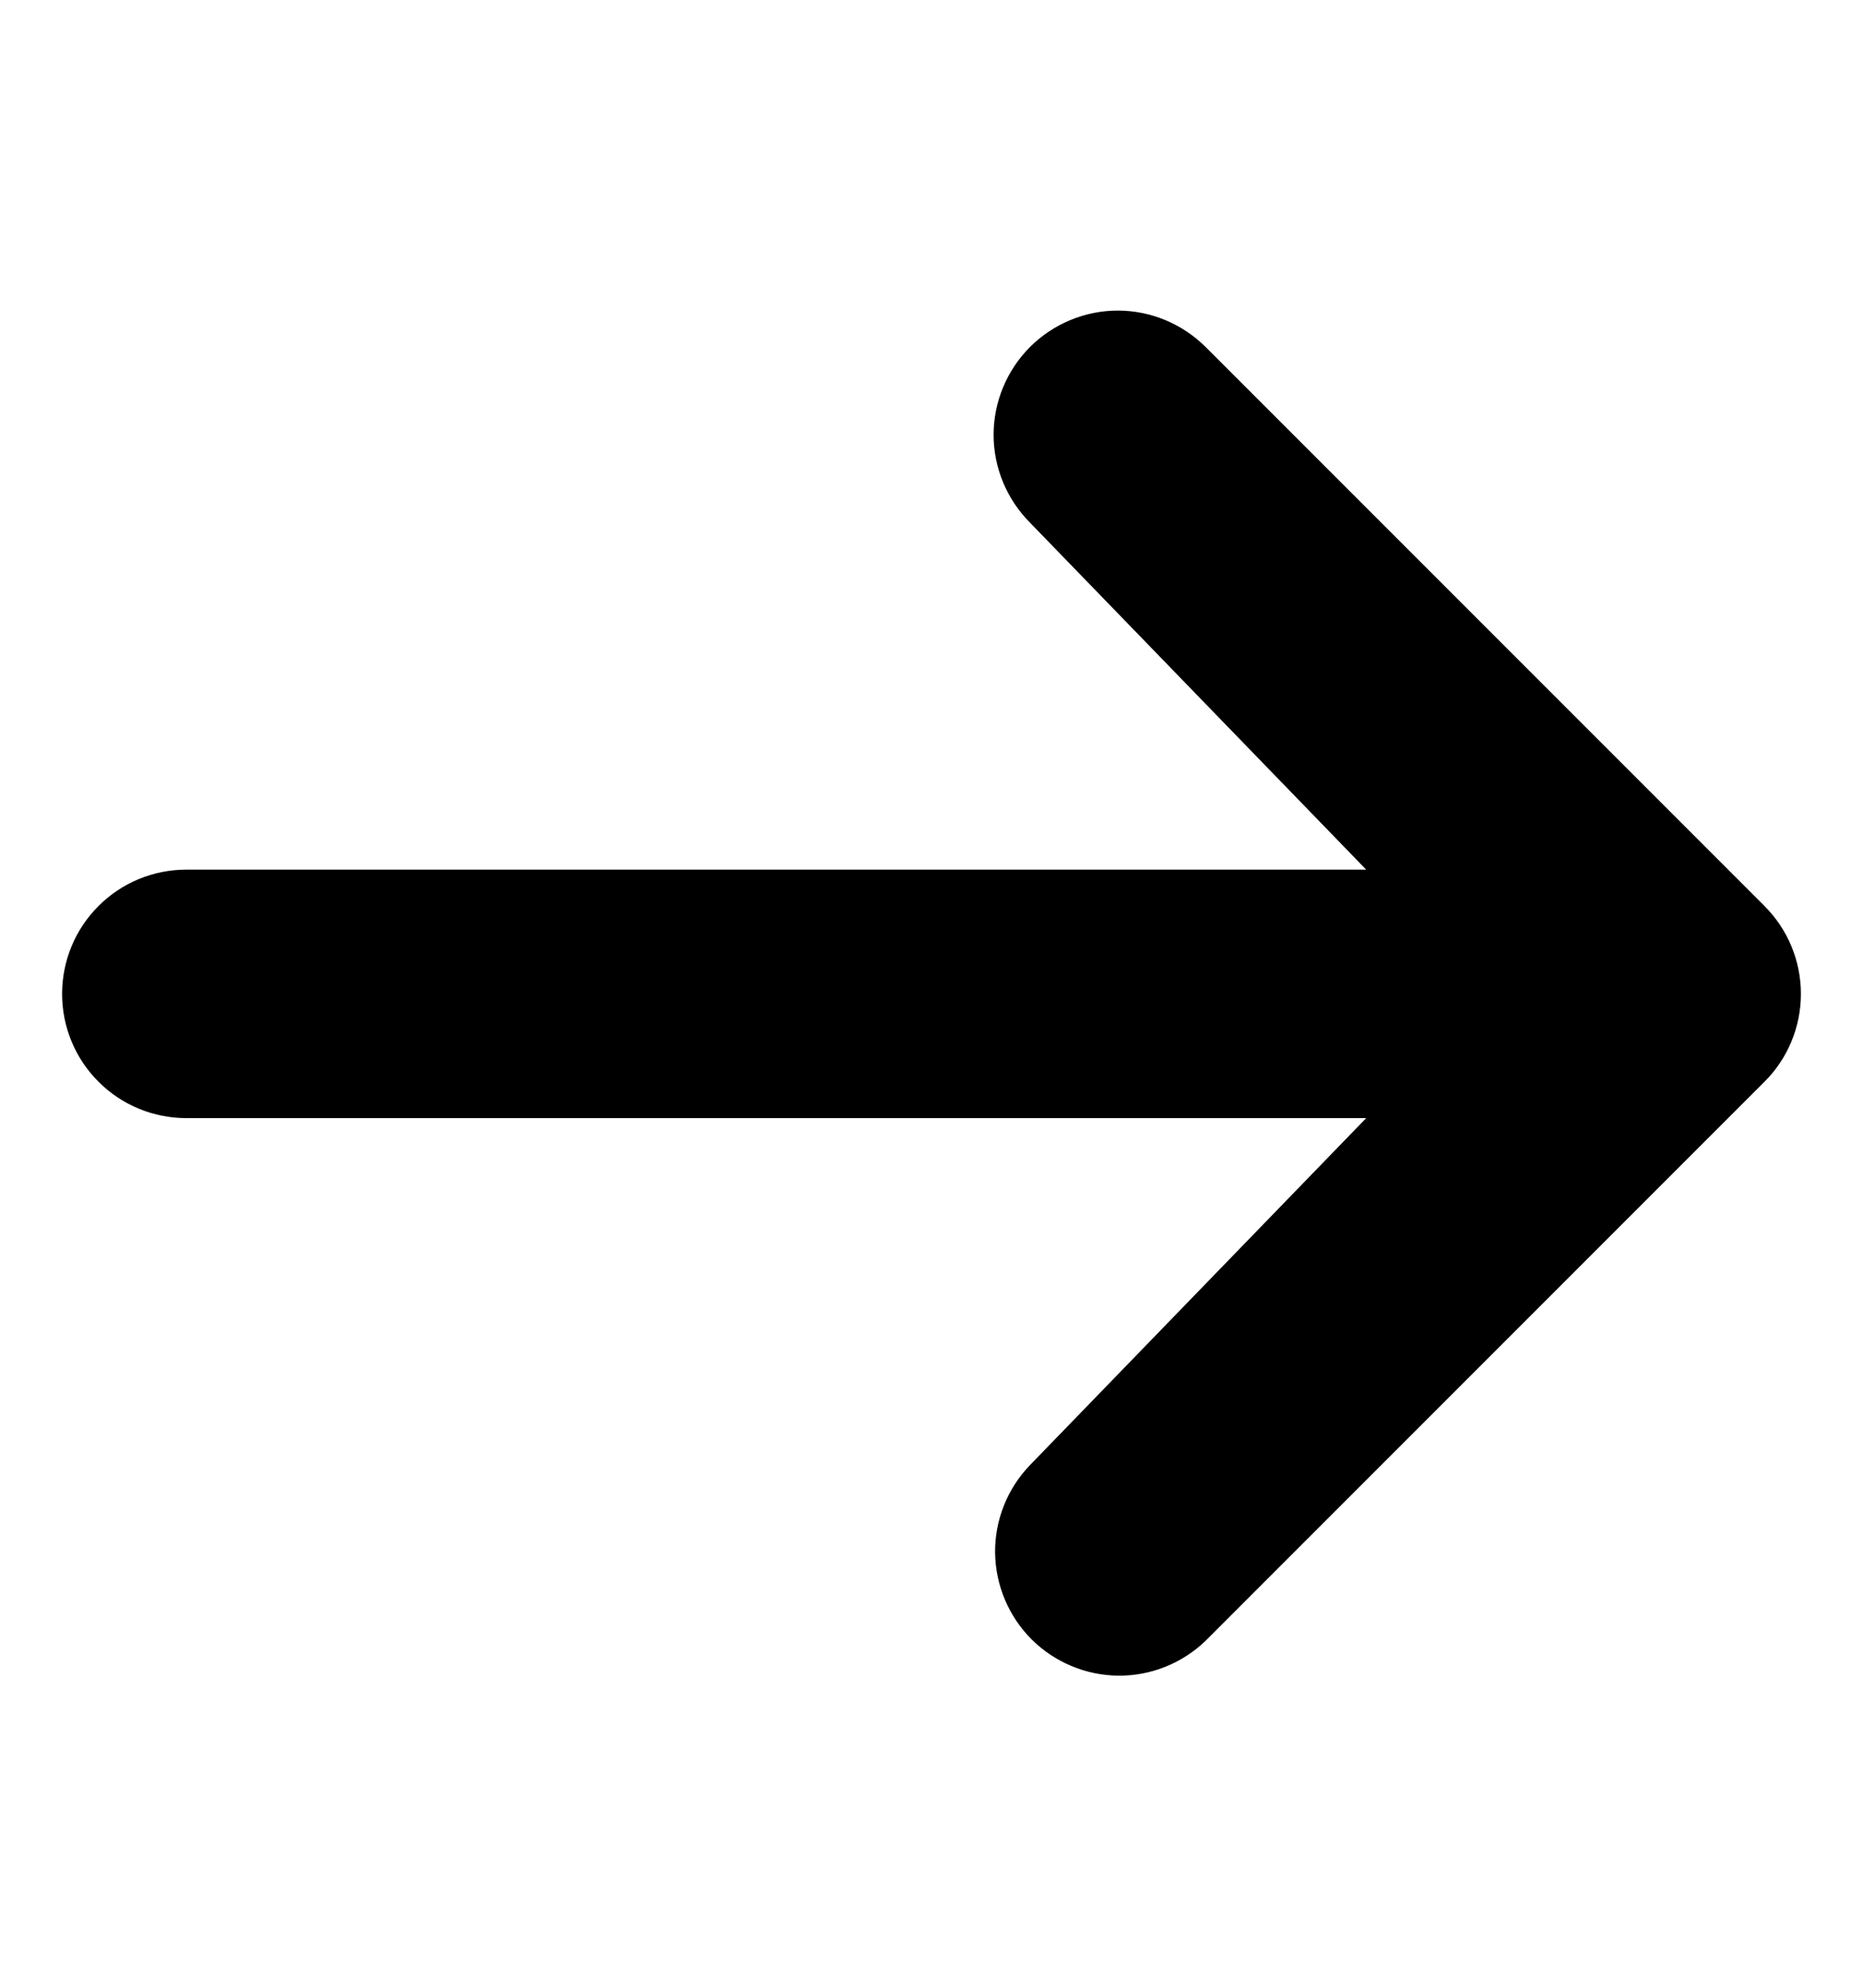 <svg width="15" height="16" viewBox="0 0 15 16" fill="none" xmlns="http://www.w3.org/2000/svg">
<path d="M8.293 2.793C8.481 2.606 8.735 2.5 9 2.5C9.265 2.5 9.519 2.606 9.707 2.793L14.207 7.293C14.395 7.481 14.5 7.735 14.5 8C14.5 8.265 14.395 8.52 14.207 8.707L9.707 13.207C9.518 13.389 9.266 13.49 9.004 13.488C8.741 13.485 8.491 13.38 8.305 13.195C8.12 13.009 8.015 12.759 8.012 12.496C8.01 12.234 8.111 11.982 8.293 11.793L11 9H1.5C1.235 9 0.98 8.895 0.793 8.707C0.605 8.52 0.5 8.265 0.5 8C0.5 7.735 0.605 7.48 0.793 7.293C0.98 7.105 1.235 7 1.5 7H11L8.293 4.207C8.106 4.019 8 3.765 8 3.5C8 3.235 8.106 2.981 8.293 2.793Z" fill="black"/>
</svg>
